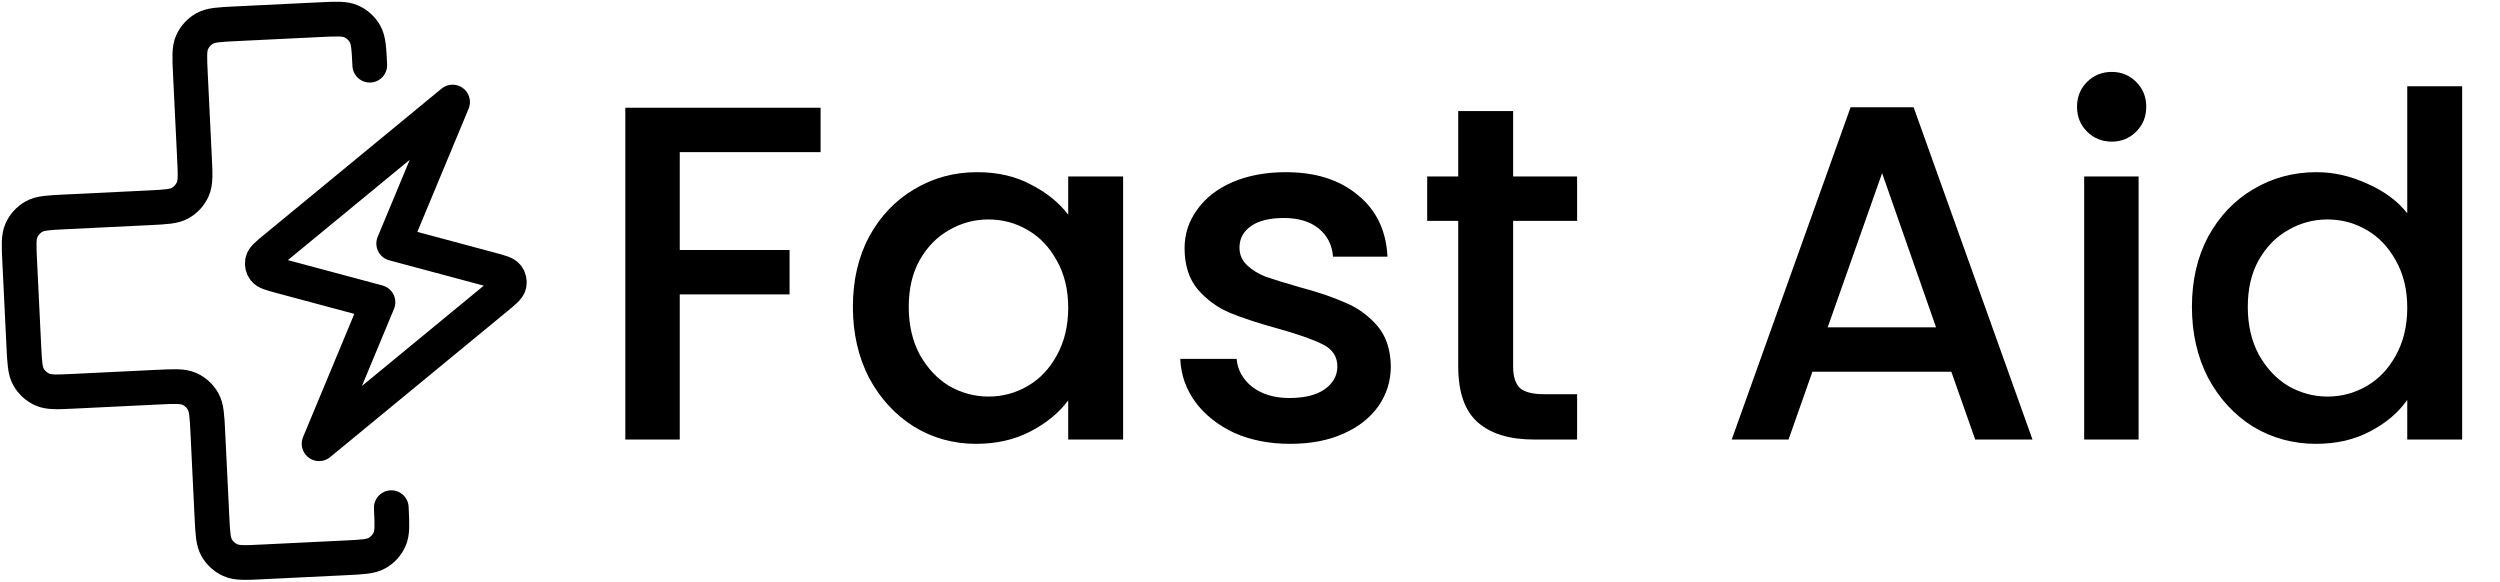 <svg width="288" height="67" viewBox="0 0 288 67" fill="none" xmlns="http://www.w3.org/2000/svg">
<path d="M42.598 7.511C42.504 5.582 42.457 4.617 42.046 3.899C41.684 3.267 41.132 2.765 40.467 2.467C39.712 2.127 38.748 2.174 36.819 2.268L27.175 2.737C25.247 2.831 24.282 2.878 23.564 3.289C22.932 3.651 22.43 4.203 22.132 4.867C21.792 5.622 21.839 6.587 21.933 8.516L22.402 18.159C22.496 20.088 22.543 21.052 22.203 21.807C21.904 22.471 21.403 23.024 20.771 23.386C20.053 23.797 19.088 23.844 17.159 23.938L7.516 24.407C5.587 24.5 4.622 24.547 3.904 24.959C3.272 25.32 2.771 25.873 2.472 26.537C2.132 27.292 2.179 28.256 2.273 30.185L2.742 39.829C2.836 41.758 2.883 42.722 3.294 43.441C3.656 44.073 4.208 44.574 4.872 44.873C5.627 45.212 6.592 45.165 8.521 45.071L18.164 44.602C20.093 44.509 21.058 44.462 21.813 44.801C22.477 45.1 23.029 45.601 23.391 46.233C23.802 46.952 23.849 47.916 23.943 49.845L24.412 59.489C24.506 61.417 24.553 62.382 24.964 63.1C25.326 63.732 25.878 64.234 26.542 64.532C27.297 64.872 28.262 64.825 30.191 64.731L39.834 64.262C41.763 64.168 42.727 64.121 43.446 63.71C44.078 63.349 44.579 62.796 44.878 62.132C45.217 61.377 45.17 60.413 45.077 58.484" stroke="black" stroke-width="4" stroke-linecap="round" stroke-linejoin="round"/>
<path d="M94.532 12.41V17.525H78.307V28.8H90.957V33.915H78.307V50.635H72.037V12.41H94.532ZM98.252 35.345C98.252 32.302 98.876 29.607 100.122 27.26C101.406 24.914 103.129 23.099 105.292 21.815C107.492 20.495 109.912 19.835 112.552 19.835C114.936 19.835 117.007 20.312 118.767 21.265C120.564 22.182 121.994 23.337 123.057 24.73V20.33H129.382V50.635H123.057V46.125C121.994 47.555 120.546 48.747 118.712 49.7C116.879 50.654 114.789 51.13 112.442 51.13C109.839 51.13 107.456 50.47 105.292 49.15C103.129 47.794 101.406 45.924 100.122 43.54C98.876 41.12 98.252 38.389 98.252 35.345ZM123.057 35.455C123.057 33.365 122.617 31.55 121.737 30.01C120.894 28.47 119.776 27.297 118.382 26.49C116.989 25.684 115.486 25.28 113.872 25.28C112.259 25.28 110.756 25.684 109.362 26.49C107.969 27.26 106.832 28.415 105.952 29.955C105.109 31.459 104.687 33.255 104.687 35.345C104.687 37.435 105.109 39.269 105.952 40.845C106.832 42.422 107.969 43.632 109.362 44.475C110.792 45.282 112.296 45.685 113.872 45.685C115.486 45.685 116.989 45.282 118.382 44.475C119.776 43.669 120.894 42.495 121.737 40.955C122.617 39.379 123.057 37.545 123.057 35.455ZM148.618 51.13C146.234 51.13 144.089 50.709 142.183 49.865C140.313 48.985 138.828 47.812 137.728 46.345C136.628 44.842 136.041 43.174 135.968 41.34H142.458C142.568 42.624 143.173 43.705 144.273 44.585C145.409 45.429 146.821 45.85 148.508 45.85C150.268 45.85 151.624 45.52 152.578 44.86C153.568 44.164 154.063 43.284 154.063 42.22C154.063 41.084 153.513 40.24 152.413 39.69C151.349 39.14 149.644 38.535 147.298 37.875C145.024 37.252 143.173 36.647 141.743 36.06C140.313 35.474 139.066 34.575 138.003 33.365C136.976 32.155 136.463 30.56 136.463 28.58C136.463 26.967 136.939 25.5 137.893 24.18C138.846 22.824 140.203 21.76 141.963 20.99C143.759 20.22 145.813 19.835 148.123 19.835C151.569 19.835 154.338 20.715 156.428 22.475C158.554 24.199 159.691 26.564 159.838 29.57H153.568C153.458 28.214 152.908 27.132 151.918 26.325C150.928 25.519 149.589 25.115 147.903 25.115C146.253 25.115 144.988 25.427 144.108 26.05C143.228 26.674 142.788 27.499 142.788 28.525C142.788 29.332 143.081 30.01 143.668 30.56C144.254 31.11 144.969 31.55 145.813 31.88C146.656 32.174 147.903 32.559 149.553 33.035C151.753 33.622 153.549 34.227 154.943 34.85C156.373 35.437 157.601 36.317 158.628 37.49C159.654 38.664 160.186 40.222 160.223 42.165C160.223 43.889 159.746 45.429 158.793 46.785C157.839 48.142 156.483 49.205 154.723 49.975C152.999 50.745 150.964 51.13 148.618 51.13ZM174.313 25.445V42.22C174.313 43.357 174.569 44.182 175.083 44.695C175.633 45.172 176.549 45.41 177.833 45.41H181.683V50.635H176.733C173.909 50.635 171.746 49.975 170.243 48.655C168.739 47.335 167.988 45.19 167.988 42.22V25.445H164.413V20.33H167.988V12.795H174.313V20.33H181.683V25.445H174.313ZM224.794 42.825H208.789L206.039 50.635H199.494L213.189 12.355H220.449L234.144 50.635H227.544L224.794 42.825ZM223.034 37.71L216.819 19.945L210.549 37.71H223.034ZM243.288 16.315C242.151 16.315 241.198 15.93 240.428 15.16C239.658 14.39 239.273 13.437 239.273 12.3C239.273 11.164 239.658 10.21 240.428 9.44C241.198 8.67 242.151 8.285 243.288 8.285C244.388 8.285 245.323 8.67 246.093 9.44C246.863 10.21 247.248 11.164 247.248 12.3C247.248 13.437 246.863 14.39 246.093 15.16C245.323 15.93 244.388 16.315 243.288 16.315ZM246.368 20.33V50.635H240.098V20.33H246.368ZM252.51 35.345C252.51 32.302 253.133 29.607 254.38 27.26C255.663 24.914 257.387 23.099 259.55 21.815C261.75 20.495 264.188 19.835 266.865 19.835C268.845 19.835 270.788 20.275 272.695 21.155C274.638 21.999 276.178 23.135 277.315 24.565V9.935H283.64V50.635H277.315V46.07C276.288 47.537 274.858 48.747 273.025 49.7C271.228 50.654 269.157 51.13 266.81 51.13C264.17 51.13 261.75 50.47 259.55 49.15C257.387 47.794 255.663 45.924 254.38 43.54C253.133 41.12 252.51 38.389 252.51 35.345ZM277.315 35.455C277.315 33.365 276.875 31.55 275.995 30.01C275.152 28.47 274.033 27.297 272.64 26.49C271.247 25.684 269.743 25.28 268.13 25.28C266.517 25.28 265.013 25.684 263.62 26.49C262.227 27.26 261.09 28.415 260.21 29.955C259.367 31.459 258.945 33.255 258.945 35.345C258.945 37.435 259.367 39.269 260.21 40.845C261.09 42.422 262.227 43.632 263.62 44.475C265.05 45.282 266.553 45.685 268.13 45.685C269.743 45.685 271.247 45.282 272.64 44.475C274.033 43.669 275.152 42.495 275.995 40.955C276.875 39.379 277.315 37.545 277.315 35.455Z" fill="black"/>
<path d="M52.137 11.756L31.692 28.587C30.788 29.331 30.335 29.704 30.247 30.092C30.169 30.43 30.246 30.784 30.456 31.059C30.698 31.376 31.264 31.527 32.396 31.831L43.542 34.817L36.759 51.117L57.203 34.287C58.108 33.542 58.56 33.169 58.649 32.782C58.726 32.444 58.65 32.089 58.439 31.814C58.198 31.498 57.632 31.346 56.5 31.043L45.354 28.056L52.137 11.756Z" stroke="black" stroke-width="4" stroke-linecap="round" stroke-linejoin="round"/>
</svg>
